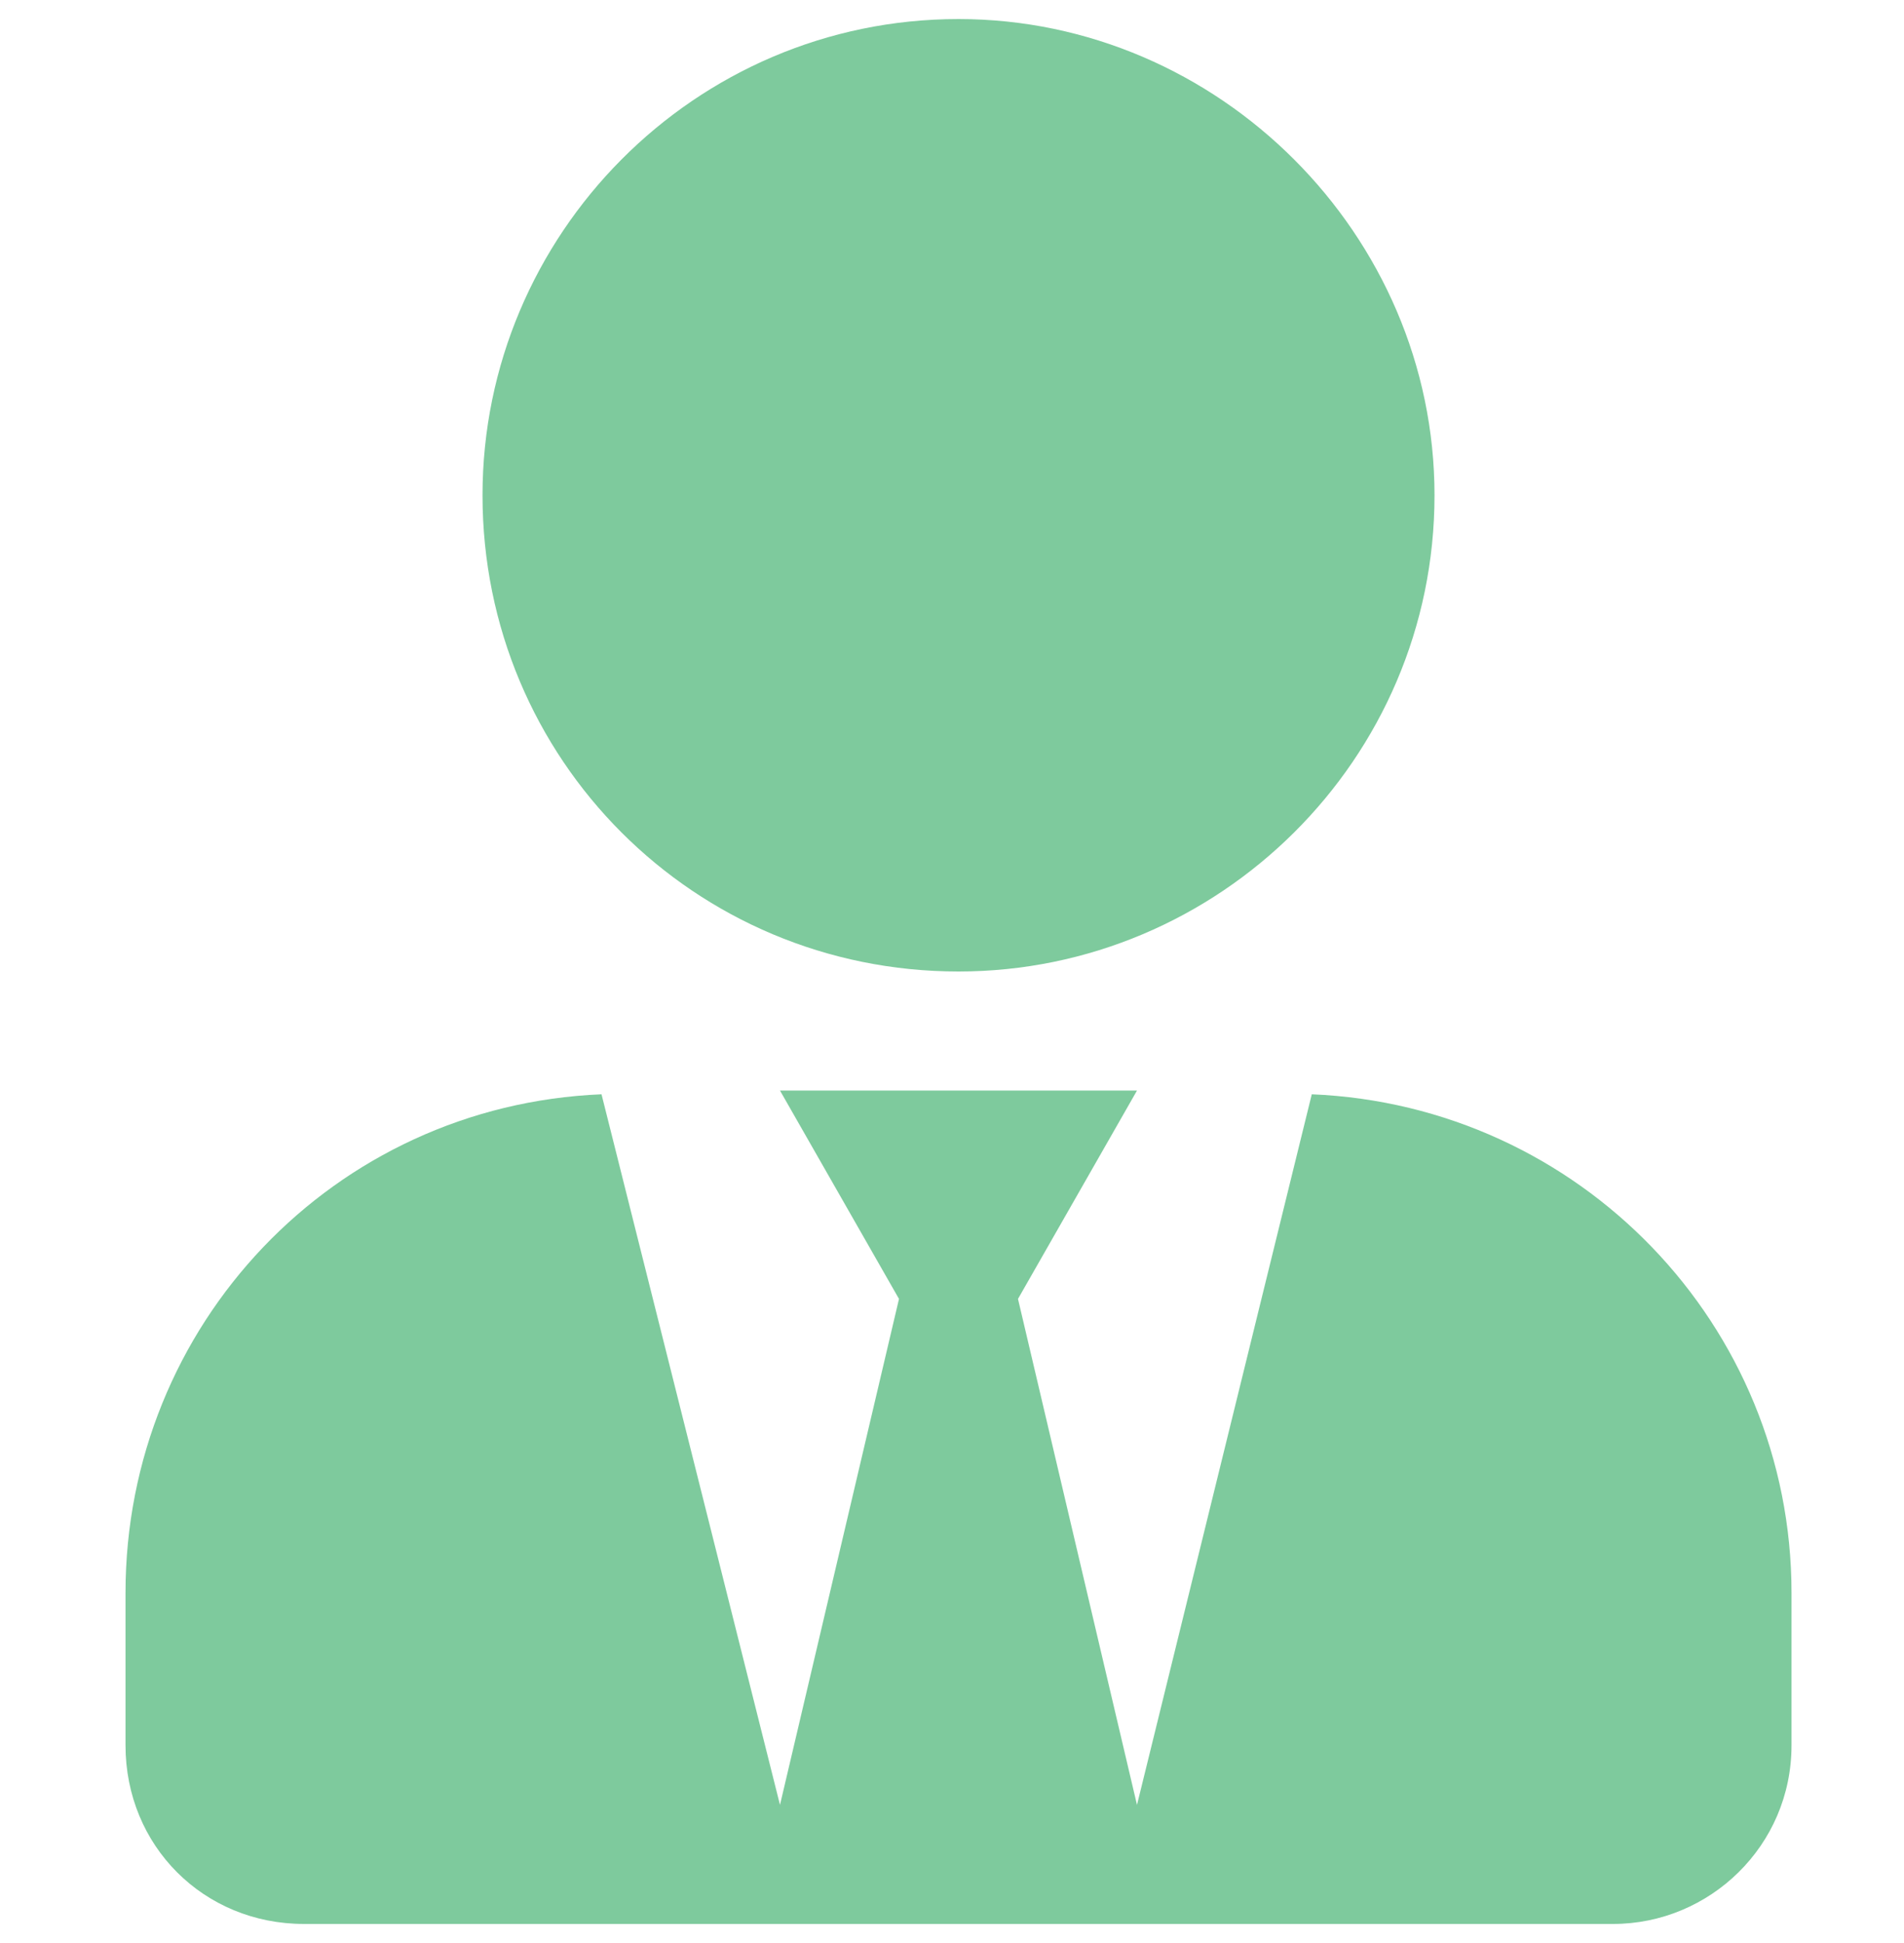 <svg width="50" height="51" viewBox="0 0 50 51" fill="none" xmlns="http://www.w3.org/2000/svg">
<path d="M25.171 25.5C18.237 25.5 12.671 19.934 12.671 13C12.671 6.164 18.237 0.5 25.171 0.5C32.007 0.5 37.671 6.164 37.671 13C37.671 19.934 32.007 25.5 25.171 25.5ZM34.448 28.723C41.479 29.016 47.046 34.777 47.046 41.809V45.812C47.046 48.449 44.897 50.5 42.358 50.5H7.983C5.346 50.5 3.296 48.449 3.296 45.812V41.809C3.296 34.777 8.764 29.016 15.796 28.723L20.483 47.375L23.608 34.094L20.483 28.625H29.858L26.733 34.094L29.858 47.375L34.448 28.723Z" fill="#7ECA9D"/>
</svg>
